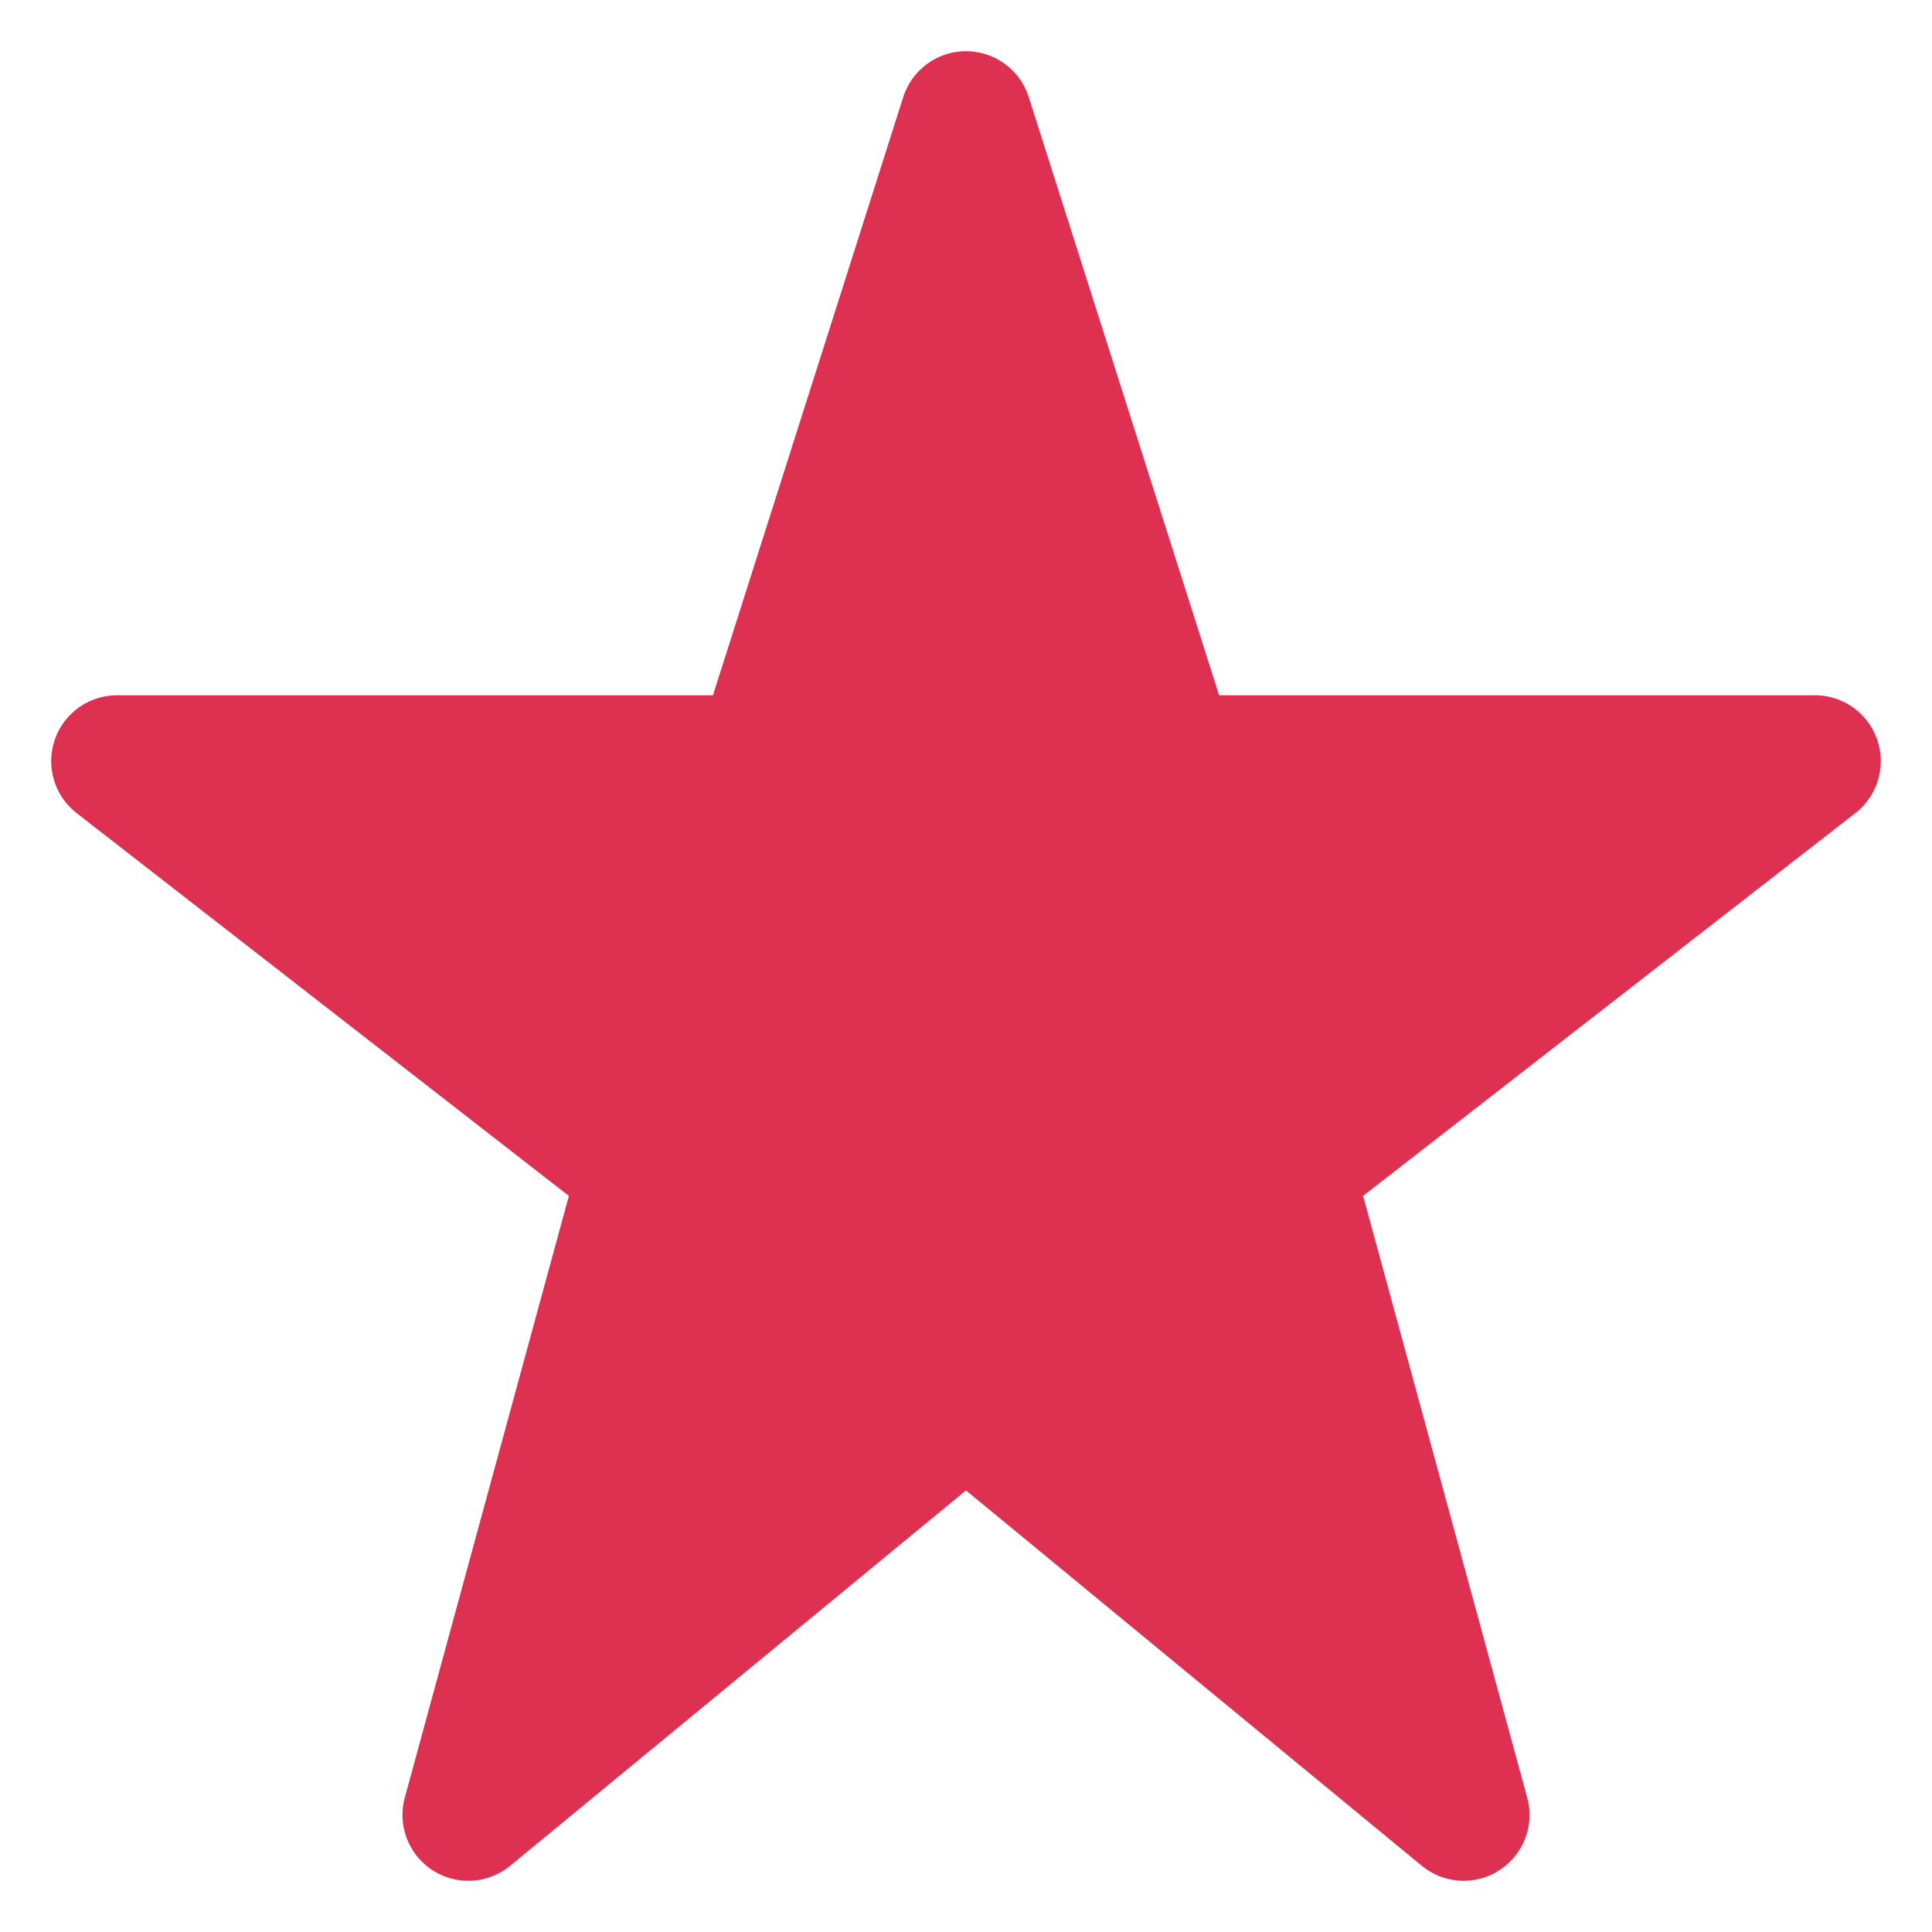<svg width="22" height="22" viewBox="0 0 22 22" fill="none" xmlns="http://www.w3.org/2000/svg">
<path d="M11 1.333L13.334 8.667H20.667L14.667 13.333L16.667 20.667L11 16L5.333 20.667L7.333 13.333L1.333 8.667H8.667L11 1.333Z" fill="#DE3151" stroke="#DE3151" stroke-width="1.5" stroke-linecap="round" stroke-linejoin="round"/>
</svg>
